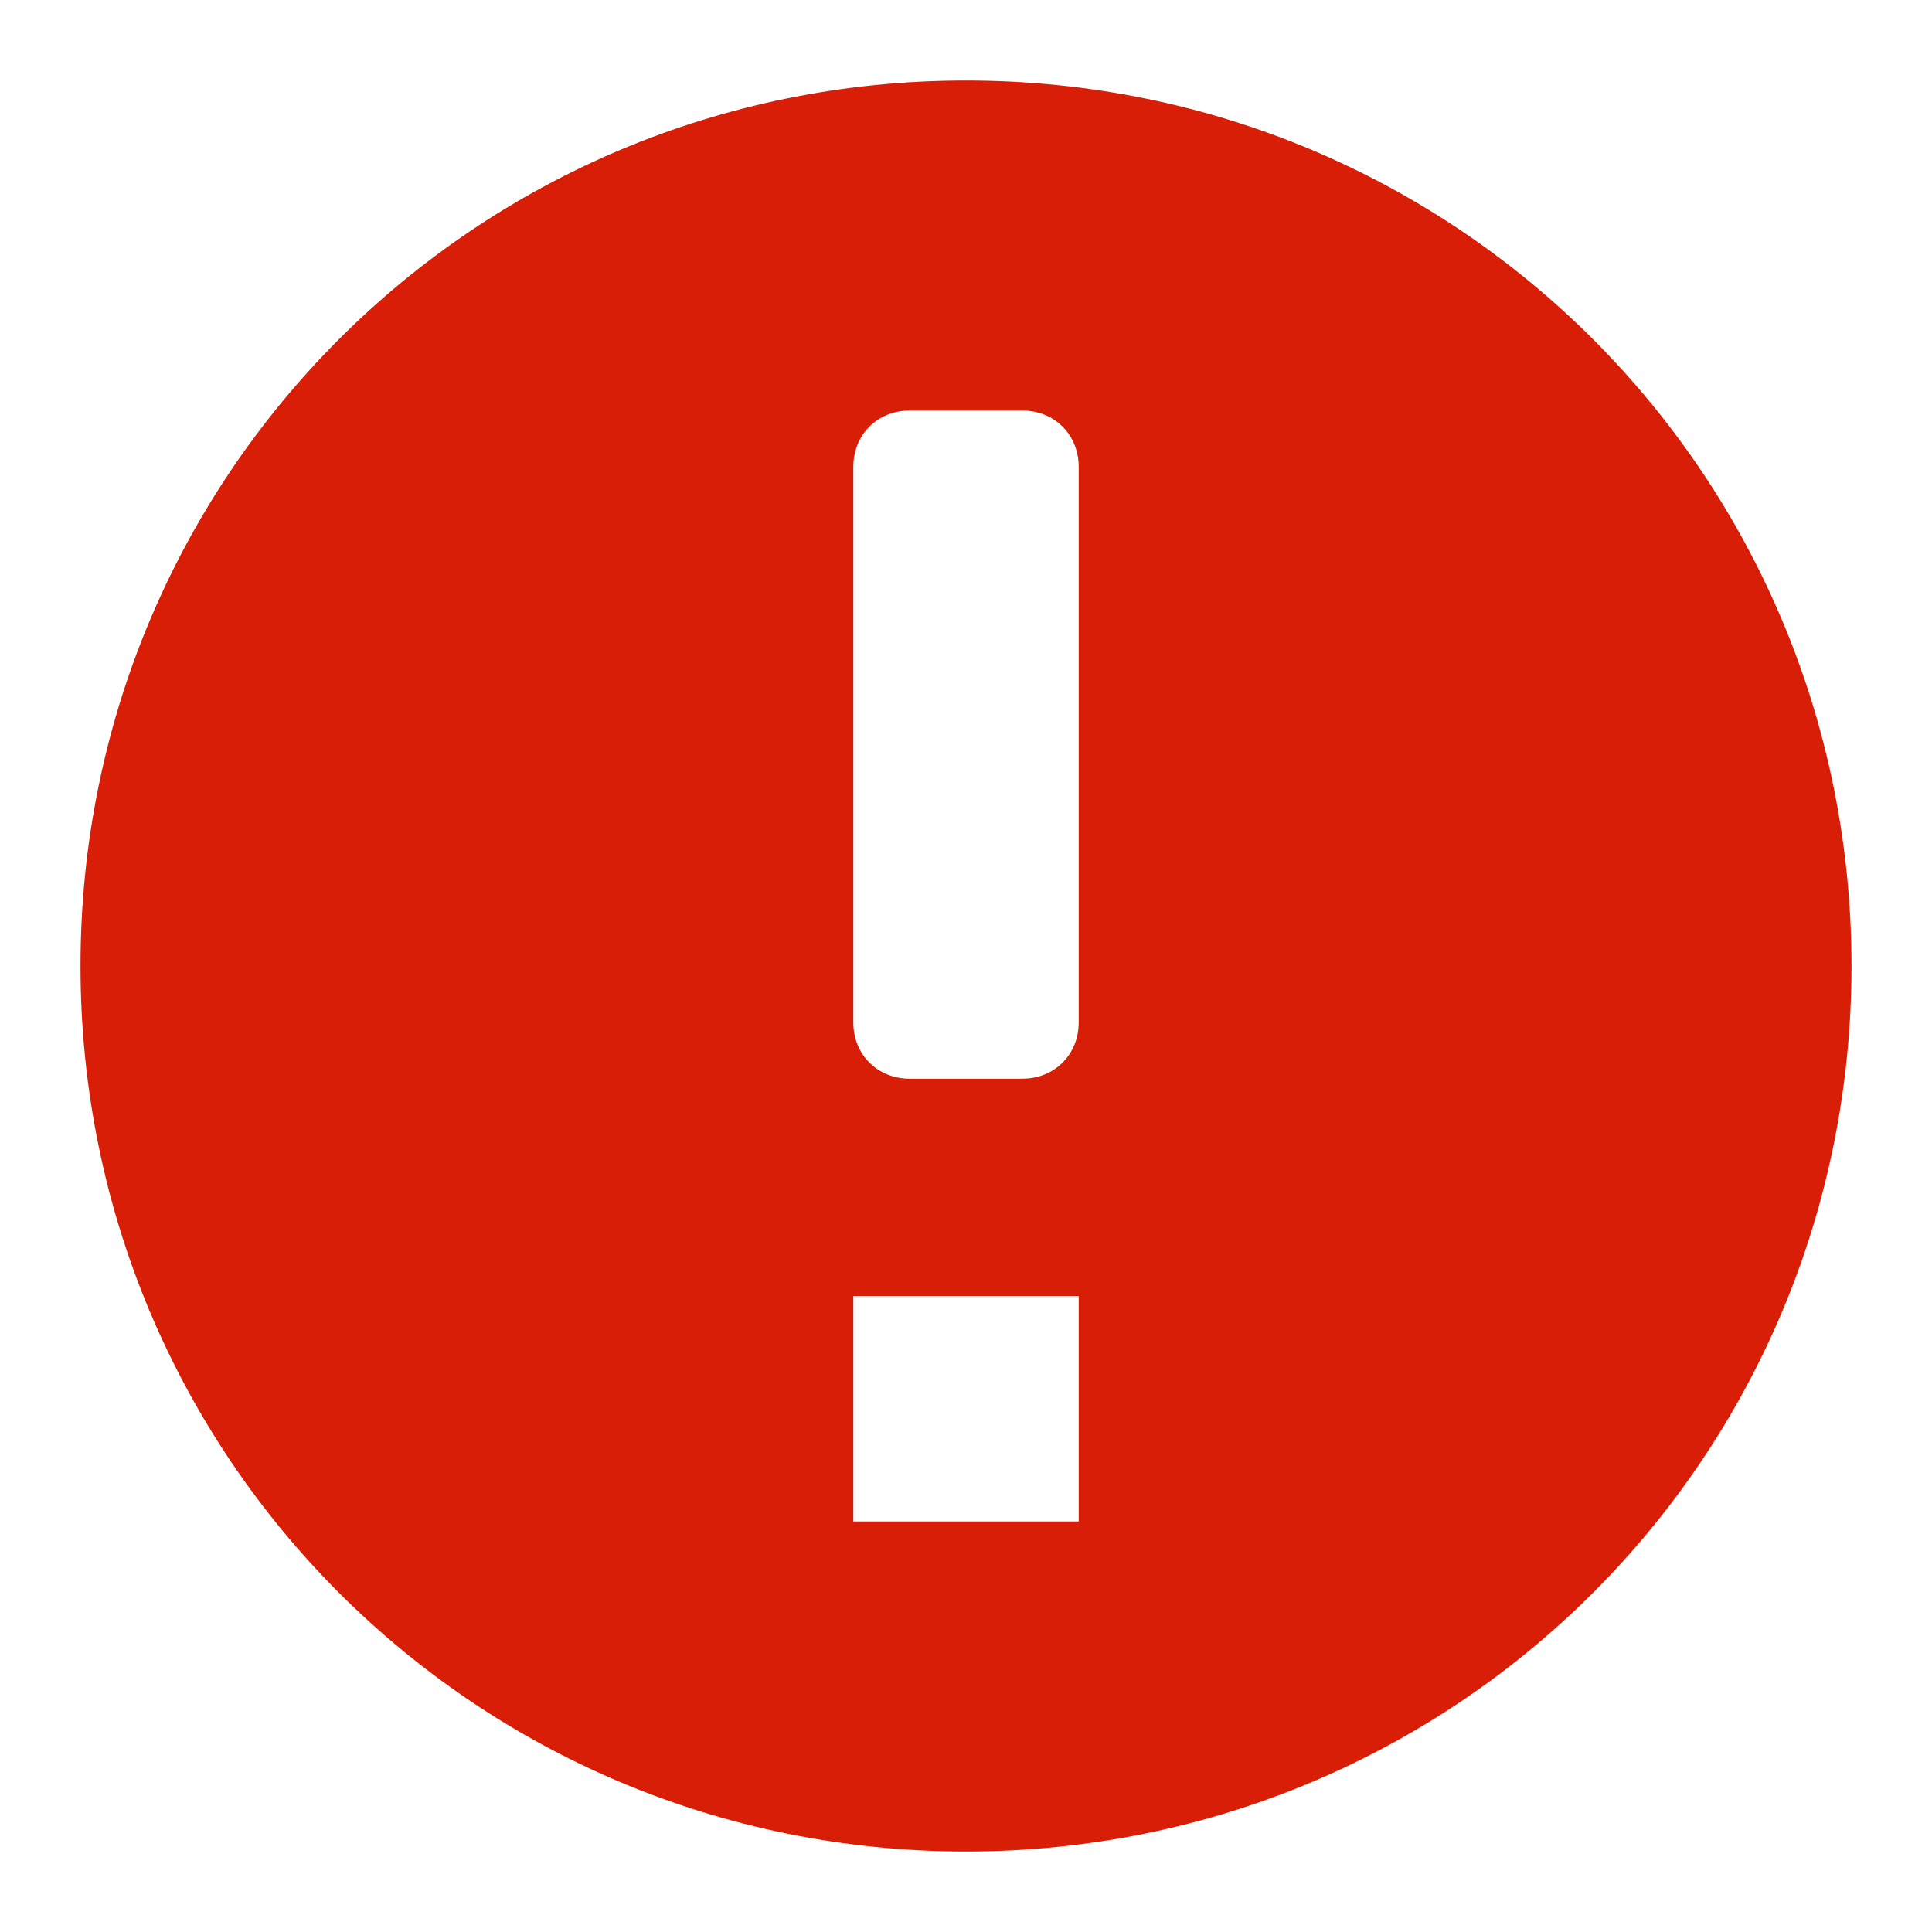 <?xml version="1.0" standalone="no"?><!DOCTYPE svg PUBLIC "-//W3C//DTD SVG 1.1//EN" "http://www.w3.org/Graphics/SVG/1.1/DTD/svg11.dtd"><svg t="1511331690416" class="icon" style="" viewBox="0 0 1024 1024" version="1.1" xmlns="http://www.w3.org/2000/svg" p-id="1865" xmlns:xlink="http://www.w3.org/1999/xlink" width="32" height="32"><defs><style type="text/css"></style></defs><path d="M512 42.667c260.267 0 469.333 209.067 469.333 469.333s-209.067 469.333-469.333 469.333S42.667 772.267 42.667 512 251.733 42.667 512 42.667z m59.733 763.733v-119.467h-119.467v119.467h119.467z m-29.867-234.667c17.067 0 29.867-12.8 29.867-29.867V247.467c0-17.067-12.8-29.867-29.867-29.867h-59.733c-17.067 0-29.867 12.8-29.867 29.867v294.4c0 17.067 12.8 29.867 29.867 29.867h59.733z" fill="#d81e06" p-id="1866"></path></svg>